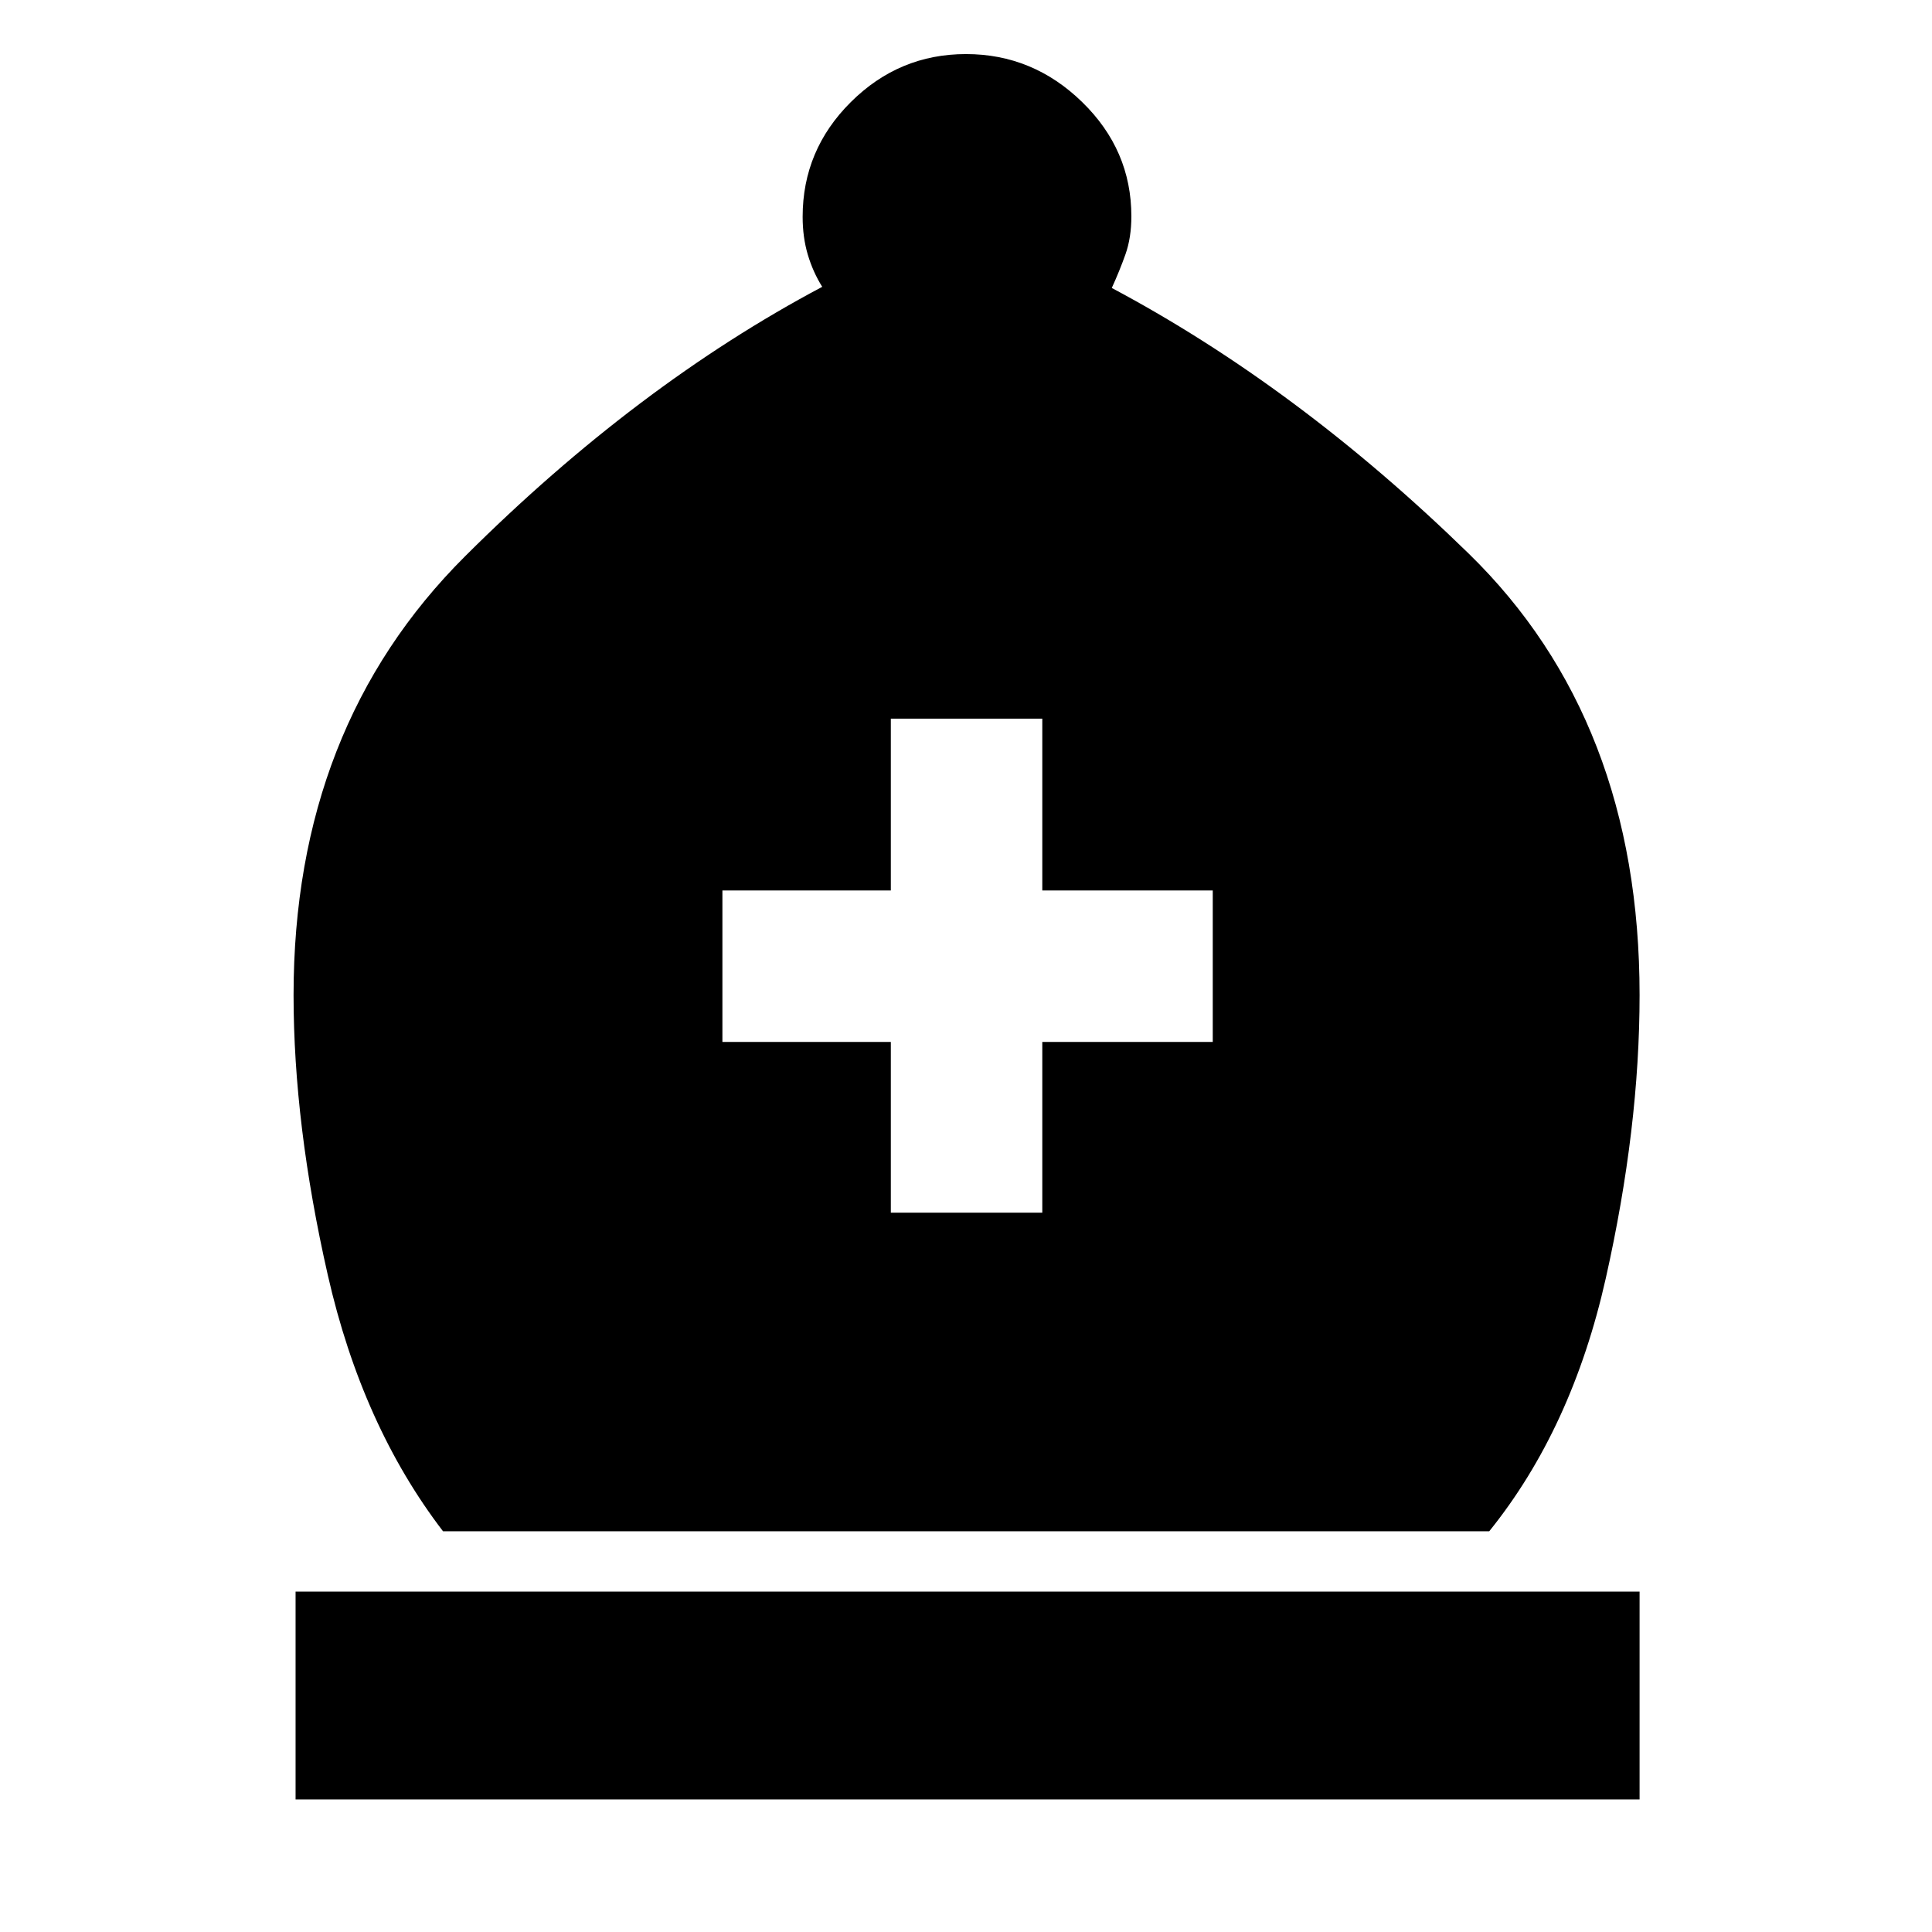 <svg xmlns="http://www.w3.org/2000/svg" height="48" viewBox="0 -960 960 960" width="48"><path d="M220.13-199.13q-40.26-52.57-57.26-127.35t-17-139.08q0-133.14 85.28-218.09 85.28-84.96 177.41-133.83-4.61-7.37-7.17-15.99-2.56-8.62-2.56-18.81 0-33.2 23.96-57.02 23.96-23.83 57.21-23.83t57.71 23.83q24.46 23.82 24.46 56.78 0 10.61-2.93 18.89-2.94 8.28-6.8 16.72 92.43 49.17 177.34 131.97 84.92 82.81 84.92 219.38 0 66-16.79 140.71-16.78 74.72-57.91 125.72H220.13ZM146.87-65.87v-103.26H814.7v103.26H146.87Zm295.78-291.56h75.26v-84.83h84.7v-75.26h-84.7v-85.39h-75.26v85.39h-83.69v75.26h83.69v84.83Z"/></svg>